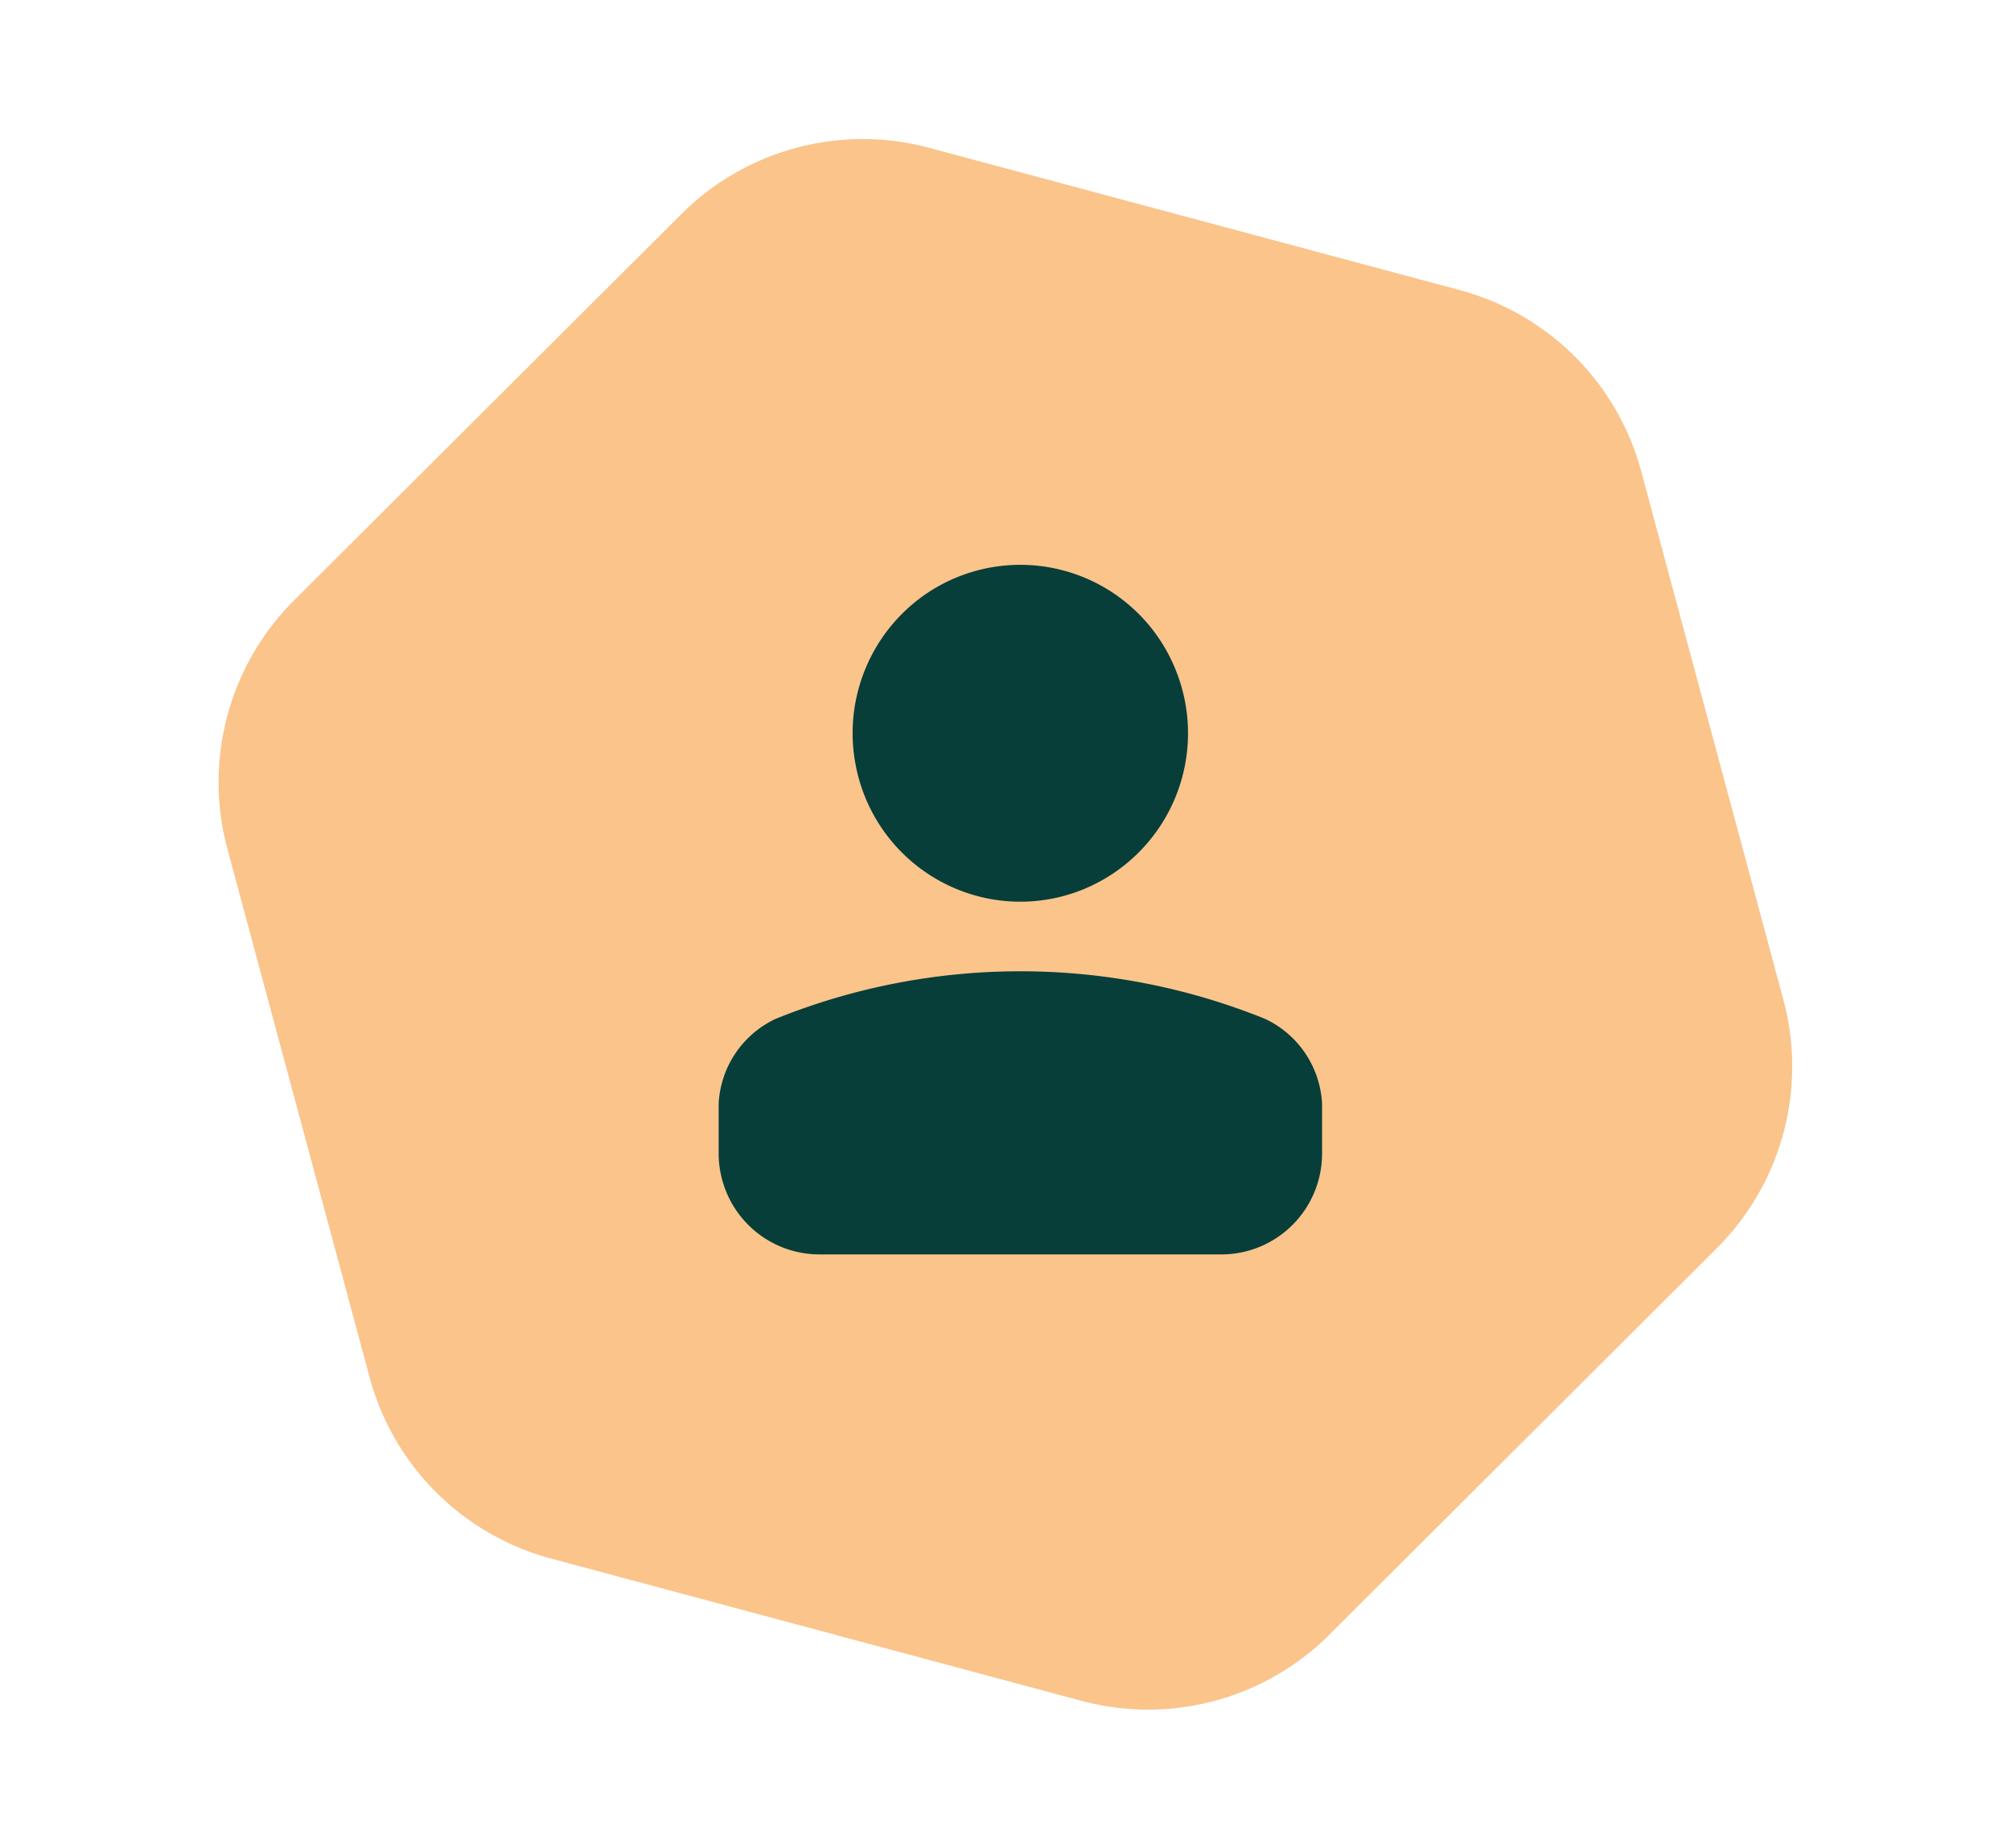 <svg xmlns="http://www.w3.org/2000/svg" xmlns:xlink="http://www.w3.org/1999/xlink" width="52.336" height="48.093" viewBox="0 0 39.176 36">
  <defs>
    <linearGradient id="linear-gradient" x1="0.157" y1="0.247" x2="0.87" y2="0.724" gradientUnits="objectBoundingBox">
      <stop offset="0" stop-color="#00836a"/>
      <stop offset="1" stop-color="#073e39"/>
    </linearGradient>
  </defs>
  <g id="contacts" transform="translate(-44 -630)">
    <path id="hexagontile3" d="M21.819,0a5,5,0,0,1,4.327,2.495l5.339,9.222a5,5,0,0,1,0,5.01L26.146,25.95a5,5,0,0,1-4.327,2.495h-10.7A5,5,0,0,1,6.79,25.95L1.45,16.728a5,5,0,0,1,0-5.01L6.79,2.495A5,5,0,0,1,11.117,0Z" transform="matrix(0.966, 0.259, -0.259, 0.966, 51.362, 630)" fill="#fac48b" />
    <g id="user" transform="translate(58 641)">
      <path id="Shape" d="M9.793,13.433H1.962A1.962,1.962,0,0,1,.15,12.218,1.975,1.975,0,0,1,0,11.465V10.5A1.932,1.932,0,0,1,1.113,8.844a12.723,12.723,0,0,1,9.528,0A1.932,1.932,0,0,1,11.755,10.5v.965a1.966,1.966,0,0,1-1.212,1.819,1.947,1.947,0,0,1-.748.149ZM5.239,6.5A3.273,3.273,0,0,1,2.673,3.921,3.288,3.288,0,0,1,4.063.552,3.262,3.262,0,0,1,8.894,2.026,3.285,3.285,0,0,1,7.126,6.313,3.249,3.249,0,0,1,5.239,6.5Z" transform="translate(0 0)" fill="#073e39"/>
    </g>
  </g>
</svg>
